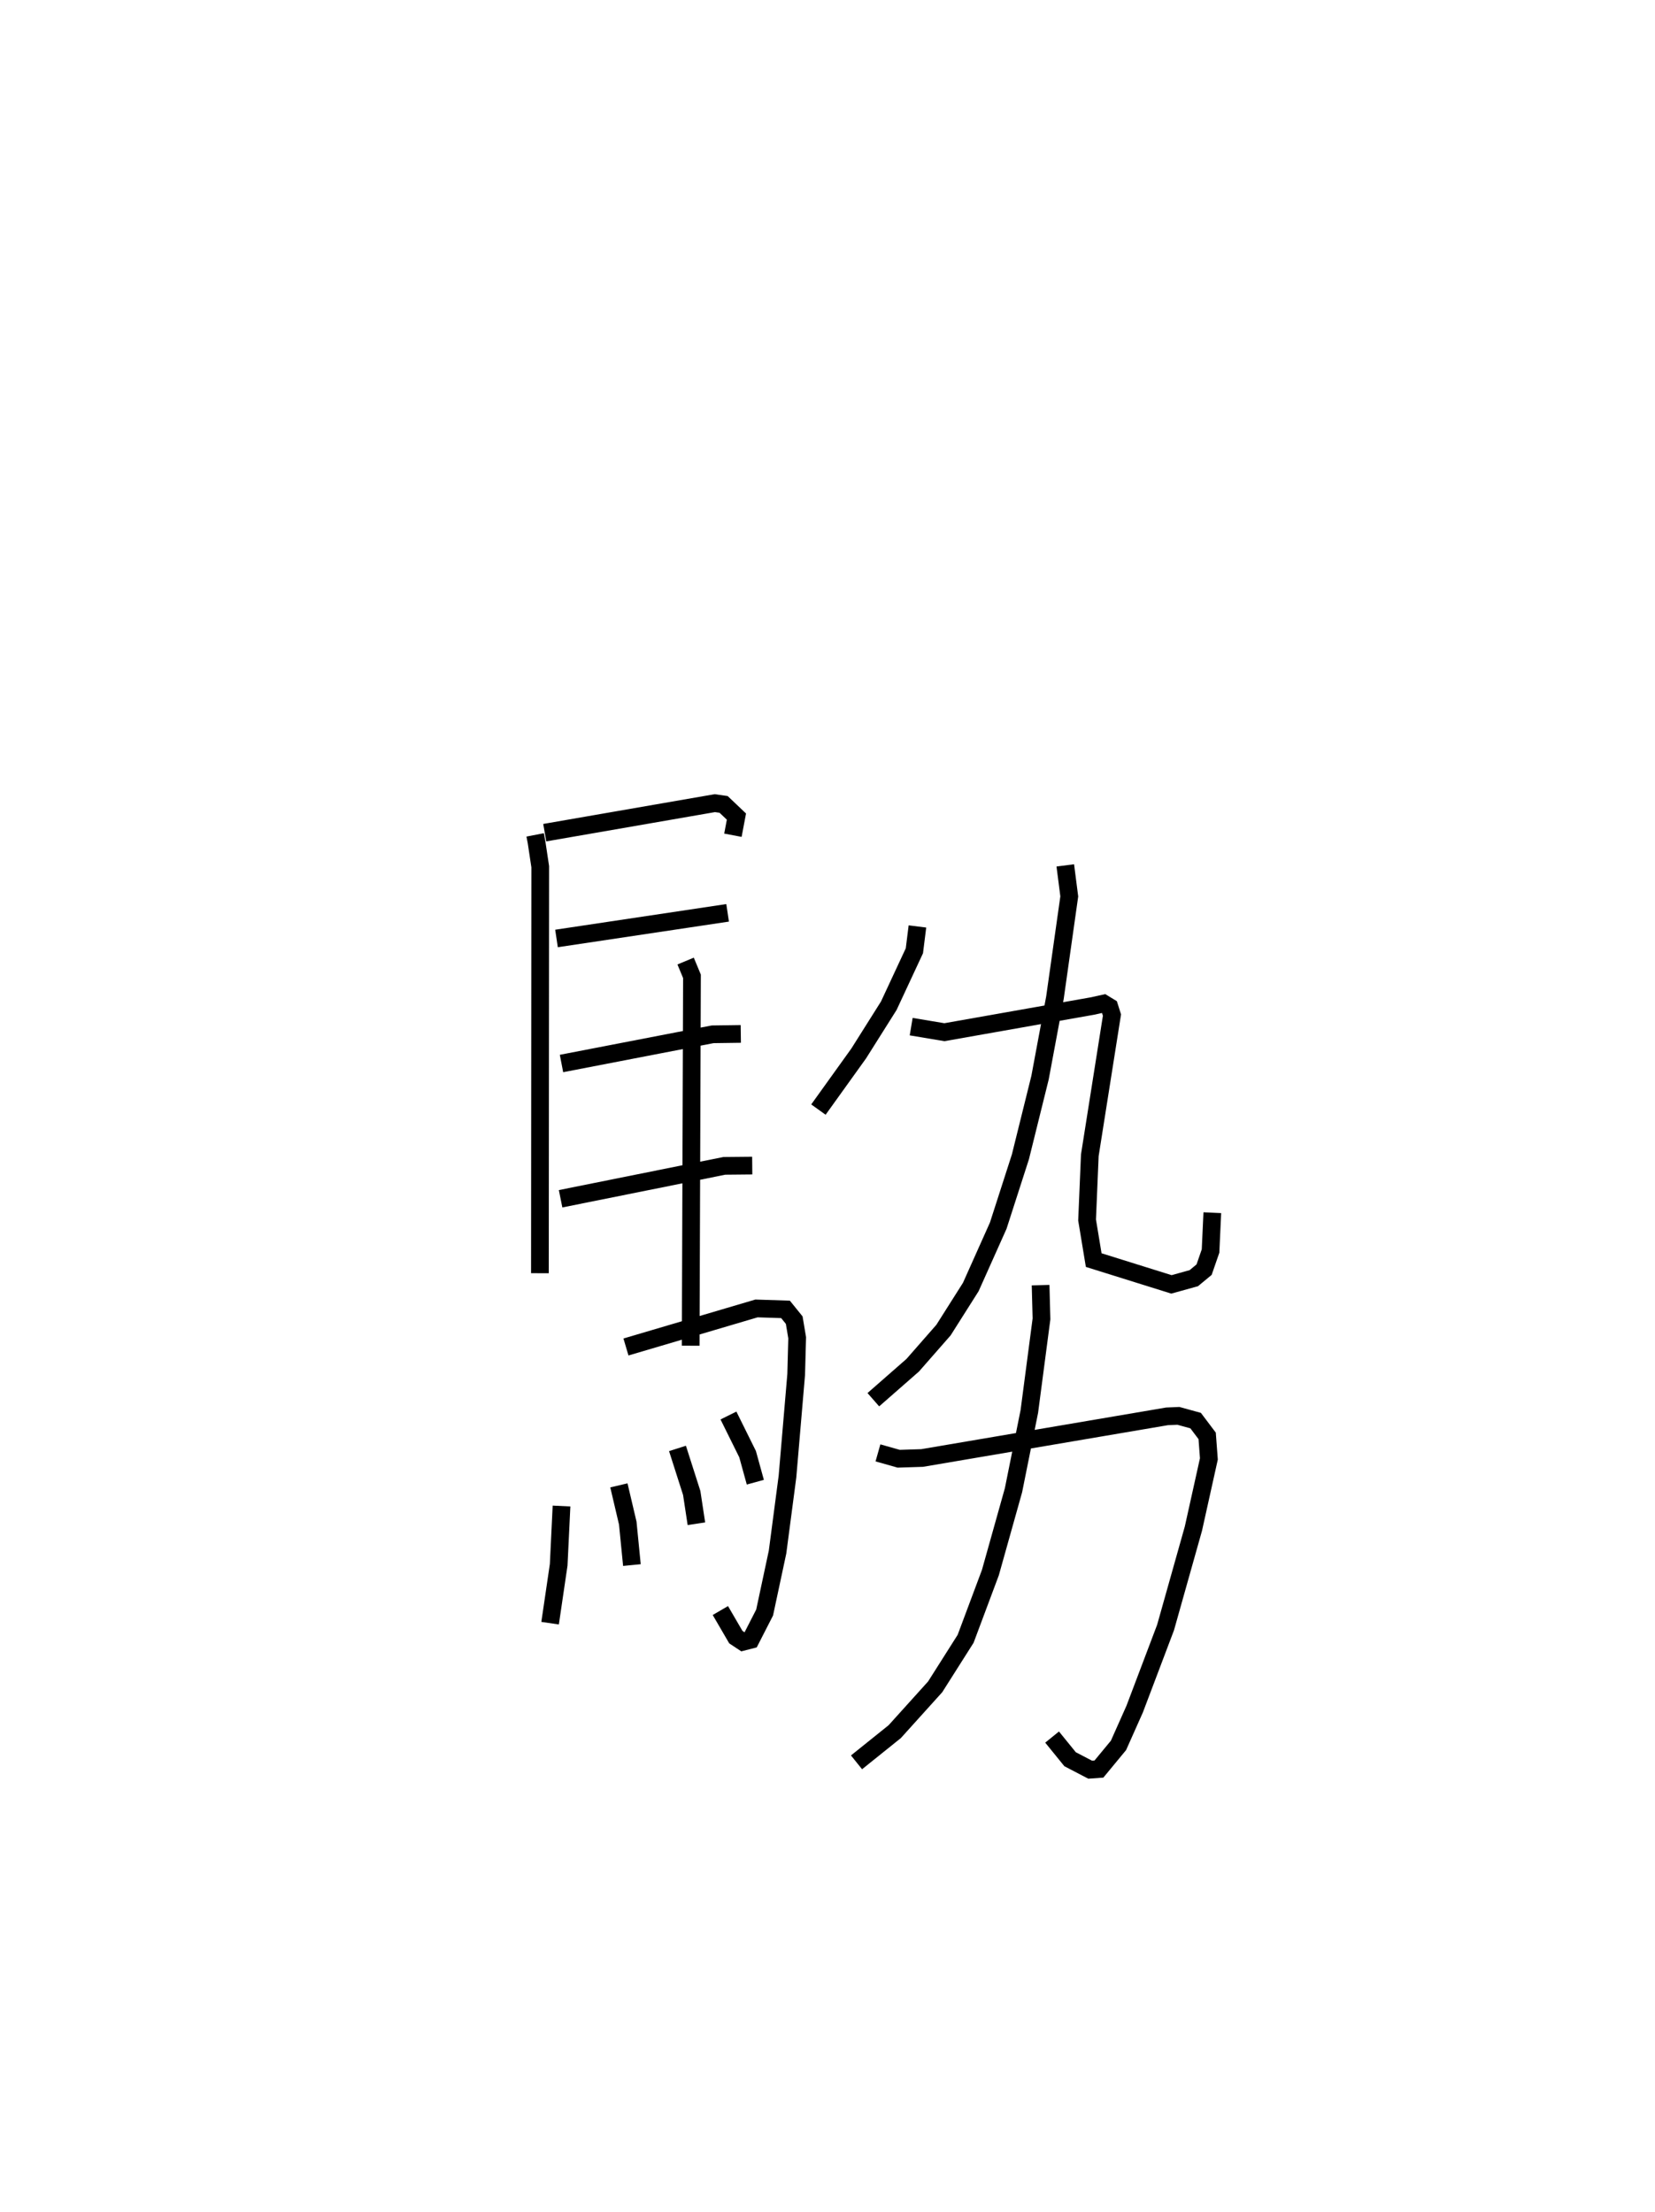 <?xml version="1.0" encoding="utf-8" ?>
<svg baseProfile="full" height="124.957" version="1.1" width="93.461" xmlns="http://www.w3.org/2000/svg" xmlns:ev="http://www.w3.org/2001/xml-events" xmlns:xlink="http://www.w3.org/1999/xlink"><defs /><rect fill="white" height="124.957" width="93.461" x="0" y="0" /><path d="M25,25 m0.0,0.0 m5.221,22.157 l0.075,0.389 0.212,1.408 l-0.018,22.96 m0.273,-24.883 l9.604,-1.667 0.497,0.071 l0.724,0.688 -0.199,1.053 m-9.962,5.831 l9.663,-1.448 m-9.381,8.51 l8.534,-1.649 1.591,-0.022 m-10.176,9.311 l9.249,-1.859 1.573,-0.015 m-7.131,10.246 l7.371,-2.177 1.64,0.053 l0.491,0.608 0.167,0.994 l-0.056,2.072 -0.491,5.763 l-0.561,4.268 -0.73,3.417 l-0.789,1.542 -0.438,0.112 l-0.398,-0.263 -0.875,-1.503 m-1.962,-36.684 l0.359,0.864 -0.073,20.862 m-7.294,9.055 l-0.16,3.32 -0.485,3.297 m3.885,-7.784 l0.501,2.132 0.234,2.37 m2.574,-6.588 l0.804,2.516 0.264,1.738 m1.81,-6.113 l1.081,2.182 0.437,1.584 m9.154,-31.39 l-0.172,1.375 -1.445,3.102 l-1.698,2.695 -2.276,3.172 m13.941,-13.793 l0.225,1.752 -0.809,5.721 l-0.842,4.517 -1.108,4.471 l-1.252,3.887 -1.551,3.467 l-1.541,2.433 -1.739,1.985 l-2.223,1.947 m2.137,-21.072 l1.877,0.314 8.387,-1.483 l0.608,-0.136 0.323,0.197 l0.144,0.455 -1.251,7.92 l-0.154,3.655 0.374,2.264 l4.389,1.372 1.263,-0.35 l0.582,-0.482 0.364,-1.052 l0.1,-2.165 m-18.882,13.566 l1.171,0.331 1.324,-0.042 l13.829,-2.352 0.642,-0.028 l0.974,0.268 0.651,0.863 l0.097,1.3 -0.874,3.939 l-1.572,5.584 -1.745,4.609 l-0.913,2.049 -1.105,1.338 l-0.496,0.035 -1.133,-0.591 l-1.016,-1.251 m-0.649,-25.526 l0.05,1.907 -0.686,5.226 l-0.895,4.452 -1.305,4.652 l-1.398,3.738 -1.721,2.715 l-2.283,2.53 -2.157,1.733 " fill="none" stroke="black" stroke-width="1" /></svg>